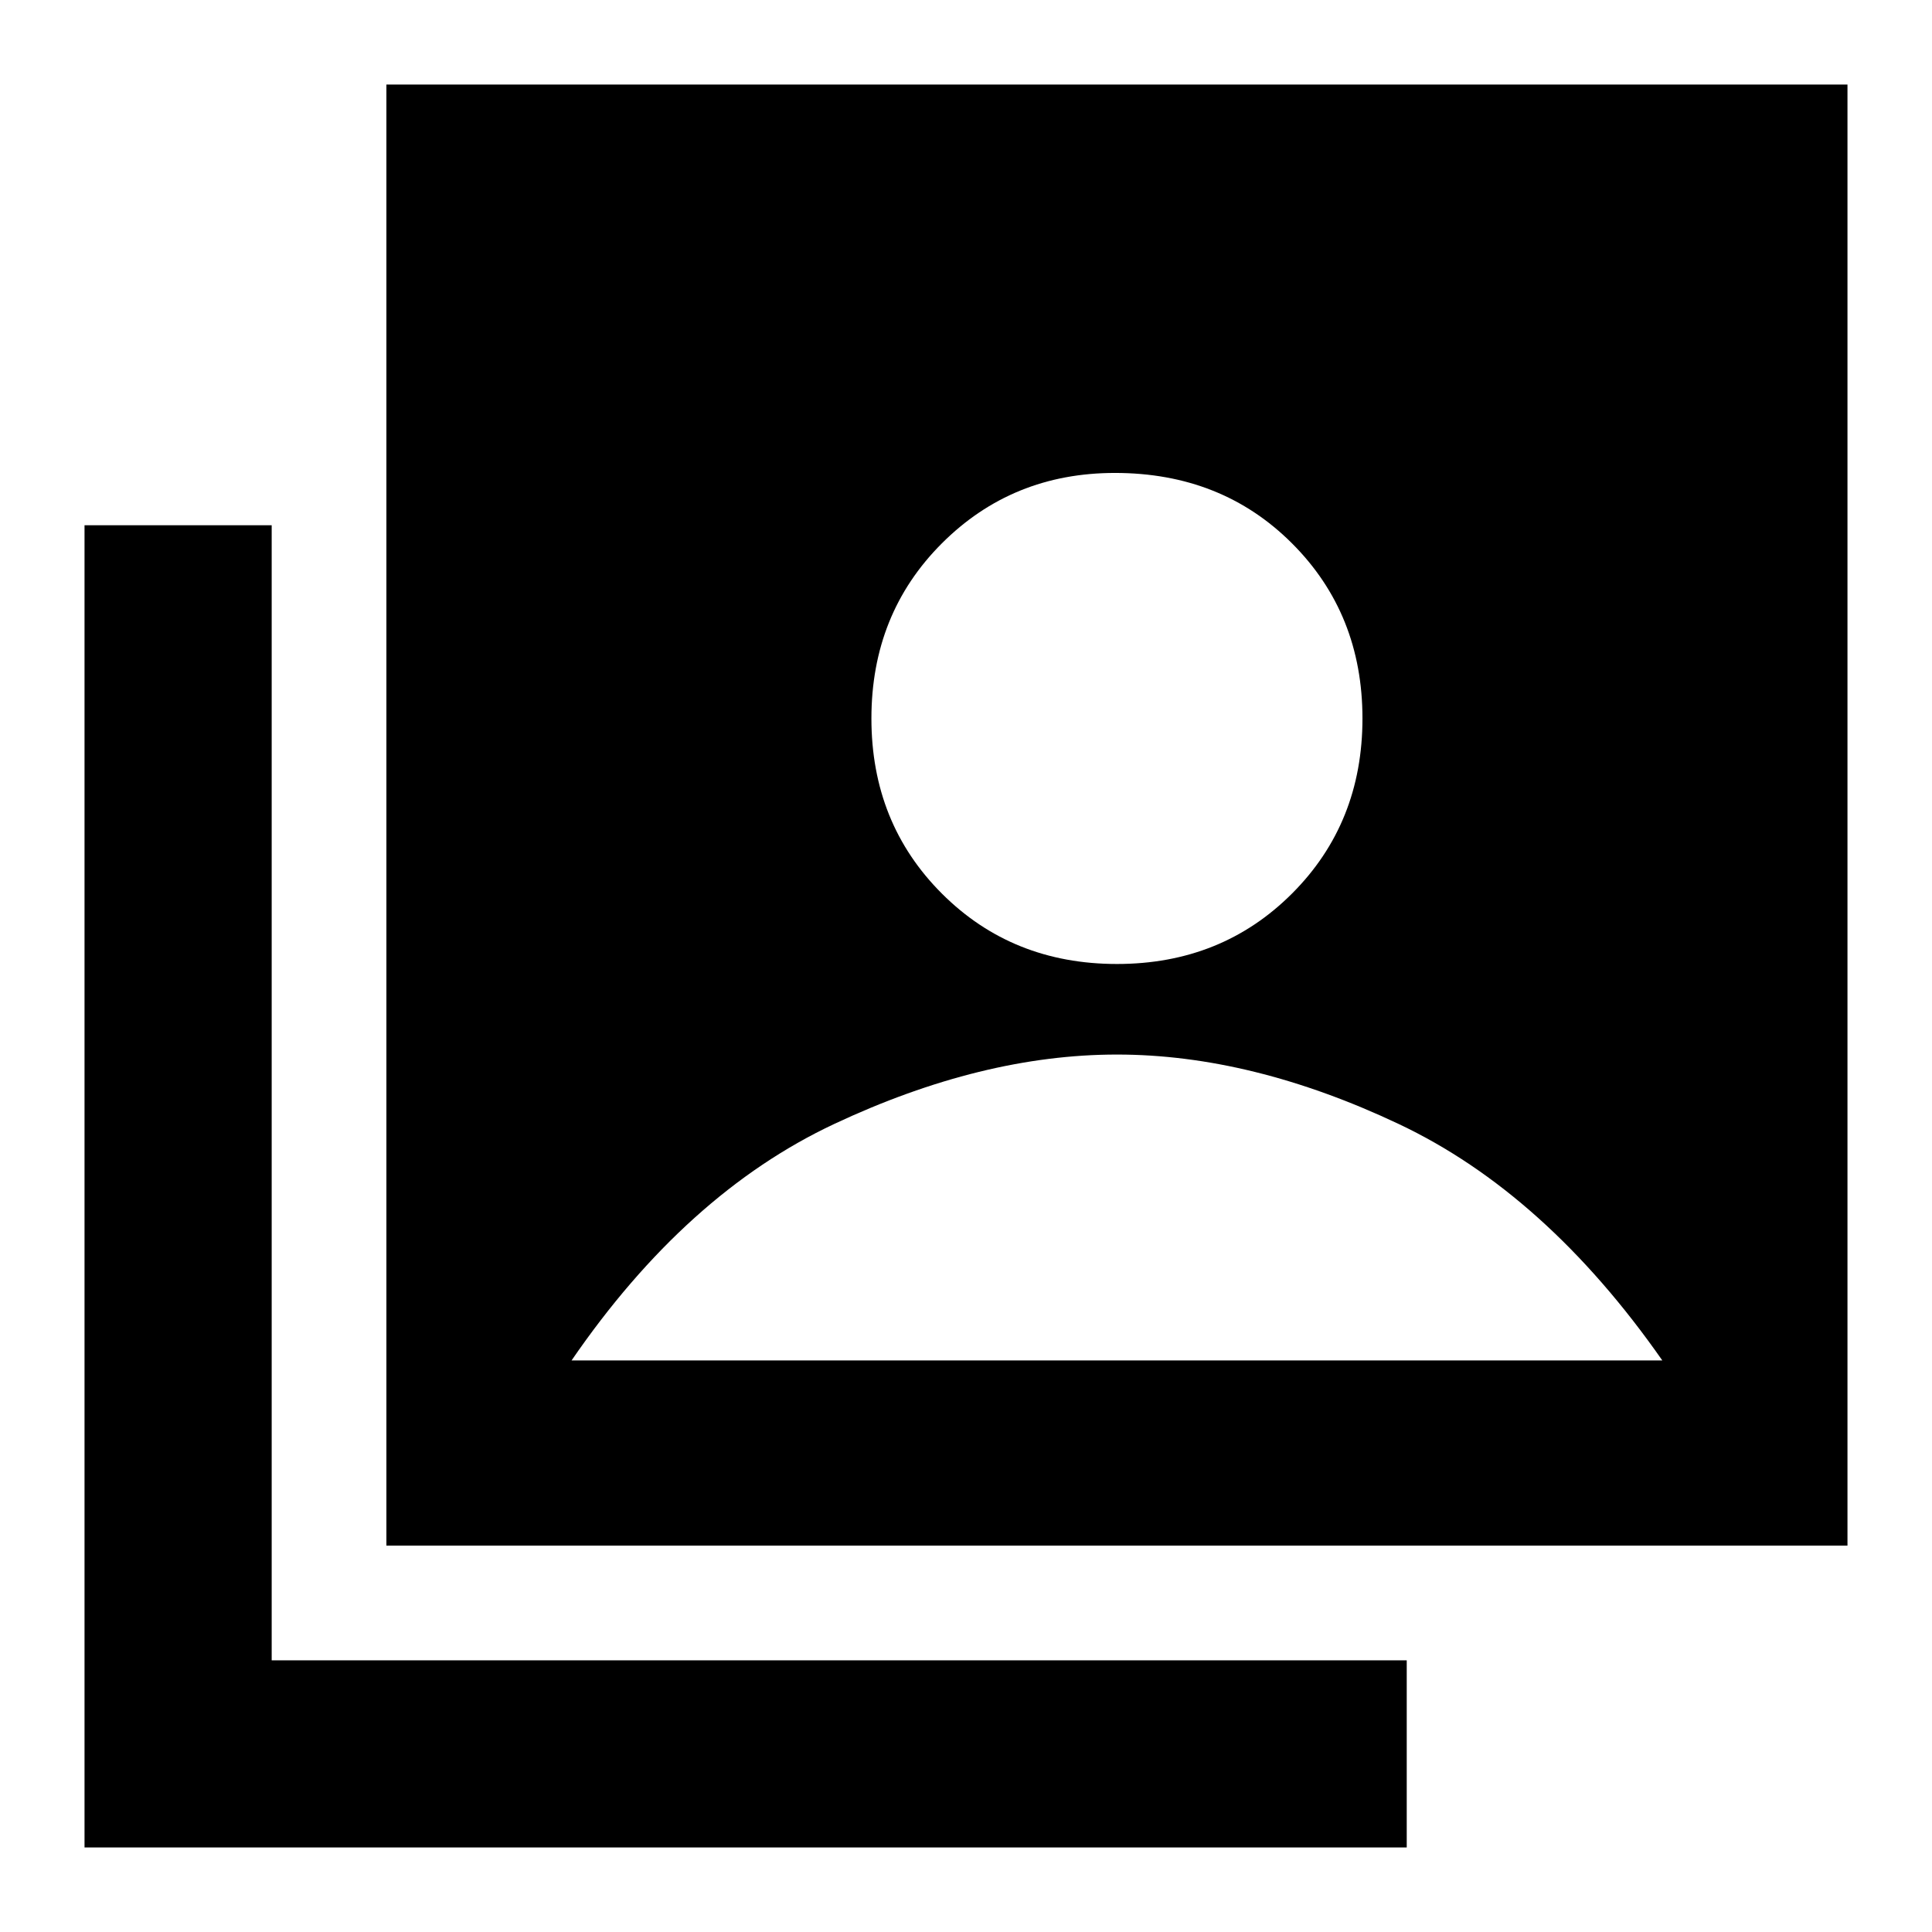 <svg xmlns="http://www.w3.org/2000/svg" height="48" width="48"><path d="M27.75 23.95Q30.35 23.95 32.1 22.2Q33.85 20.45 33.85 17.85Q33.85 15.25 32.1 13.5Q30.35 11.75 27.7 11.75Q25.15 11.75 23.4 13.5Q21.65 15.25 21.65 17.85Q21.65 20.45 23.4 22.2Q25.15 23.95 27.75 23.95ZM9.6 38.4V2.1H45.9V38.4ZM2.1 45.9V13.05H6.75V41.25H34.95V45.9ZM14.2 33.8H41.3Q38.4 29.65 34.75 27.925Q31.1 26.2 27.75 26.2Q24.4 26.2 20.725 27.925Q17.05 29.65 14.2 33.8Z"/></svg>
